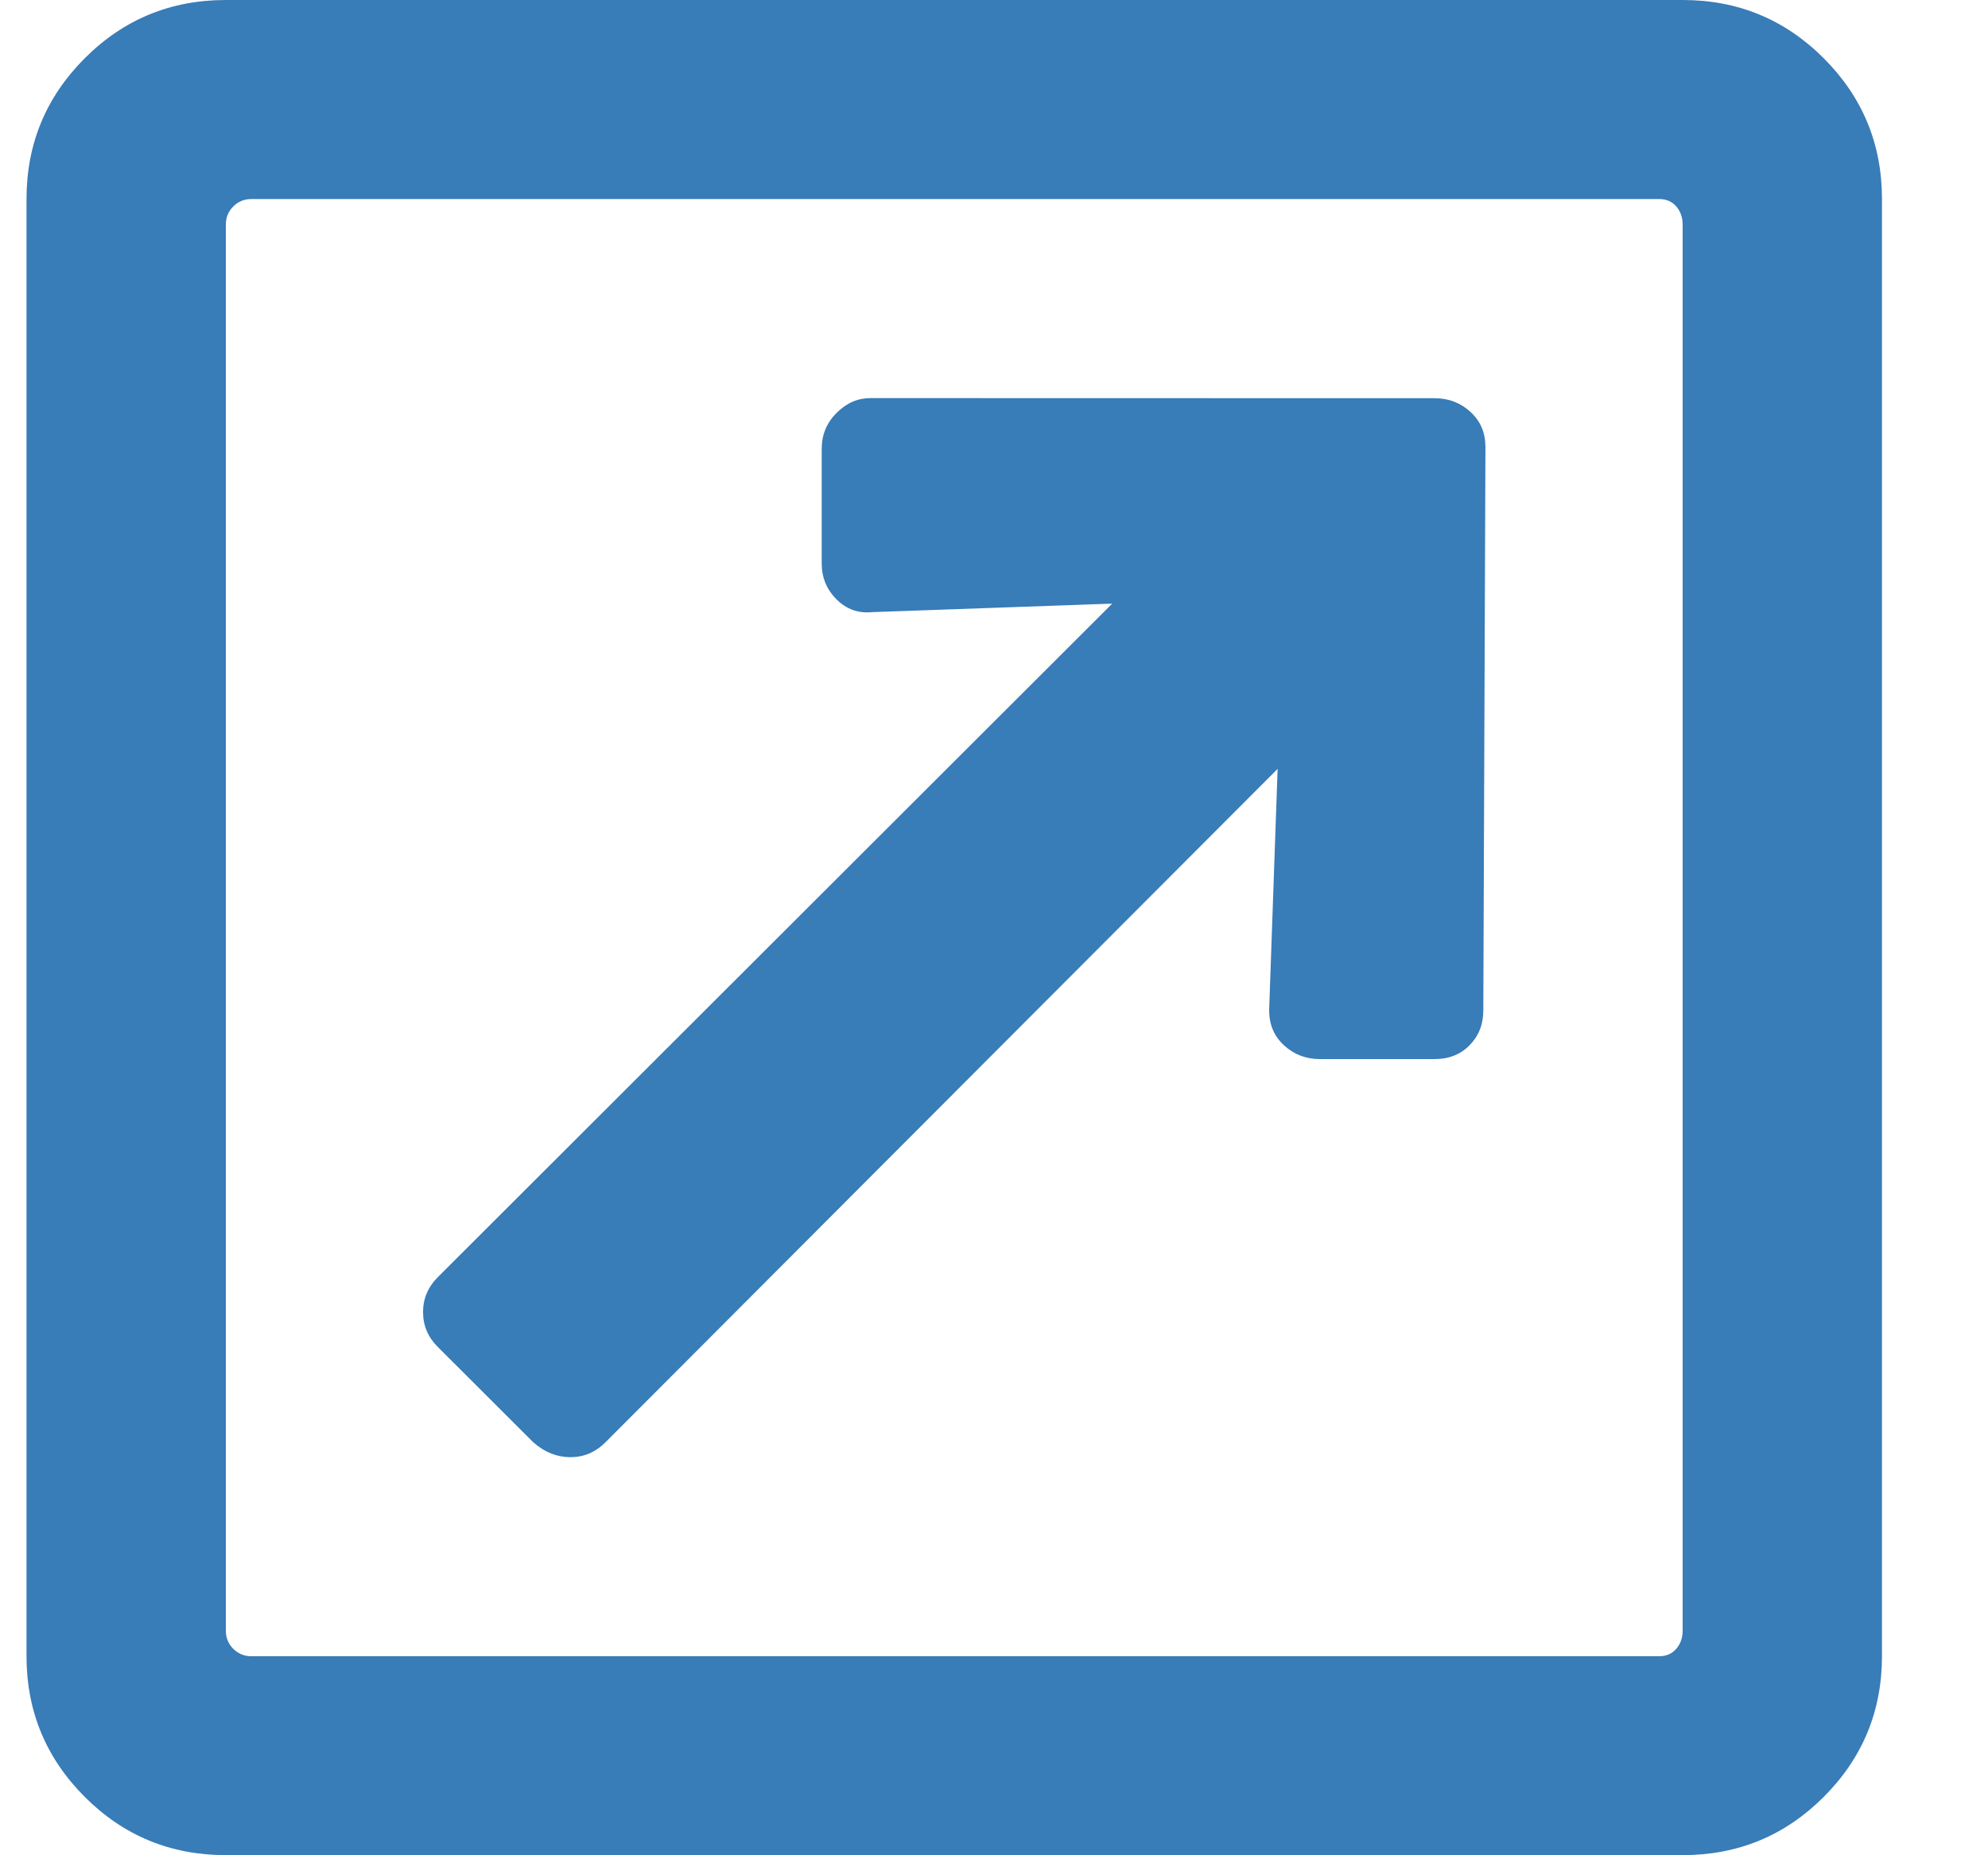 <svg height="14" viewBox="0 0 15 14" width="15" xmlns="http://www.w3.org/2000/svg"><path d="m12.496 0c.416 0 .771.146 1.064.439.293.293.44.647.44 1.063v10.995c0 .416-.147.77-.44 1.063-.293.293-.648.439-1.064.439h-10.992c-.416 0-.771-.146-1.064-.439-.293-.293-.44-.647-.44-1.063v-10.995c0-.416.147-.77.44-1.063.293-.293.648-.439 1.064-.439zm-.176 12.498c.053 0 .096-.019.128-.056s.048-.083.048-.136v-10.612c0-.053-.016-.099-.048-.136s-.075-.056-.128-.056h-10.624c-.053 0-.099.019-.136.056s-.056.083-.056.136v10.612c0 .053.019.099.056.136s.083.056.136.056zm-1.696-9.493c.107 0 .197.035.272.104s.112.157.112.264l-.016 4.251c0 .107-.035.194-.104.264s-.157.104-.264.104h-.864c-.107 0-.197-.035-.272-.104s-.112-.157-.112-.264l.064-1.822-5.072 5.082c-.075.075-.163.112-.264.112s-.195-.037-.28-.112l-.72-.719c-.075-.075-.112-.162-.112-.264 0-.101.037-.189.112-.264l5.088-5.082-1.808.064c-.107.011-.197-.021-.272-.096s-.112-.165-.112-.272v-.863c0-.107.037-.197.112-.272.075-.075.16-.112.256-.112z" fill="#387cb8" fill-rule="evenodd" transform="translate(.2)"/></svg>